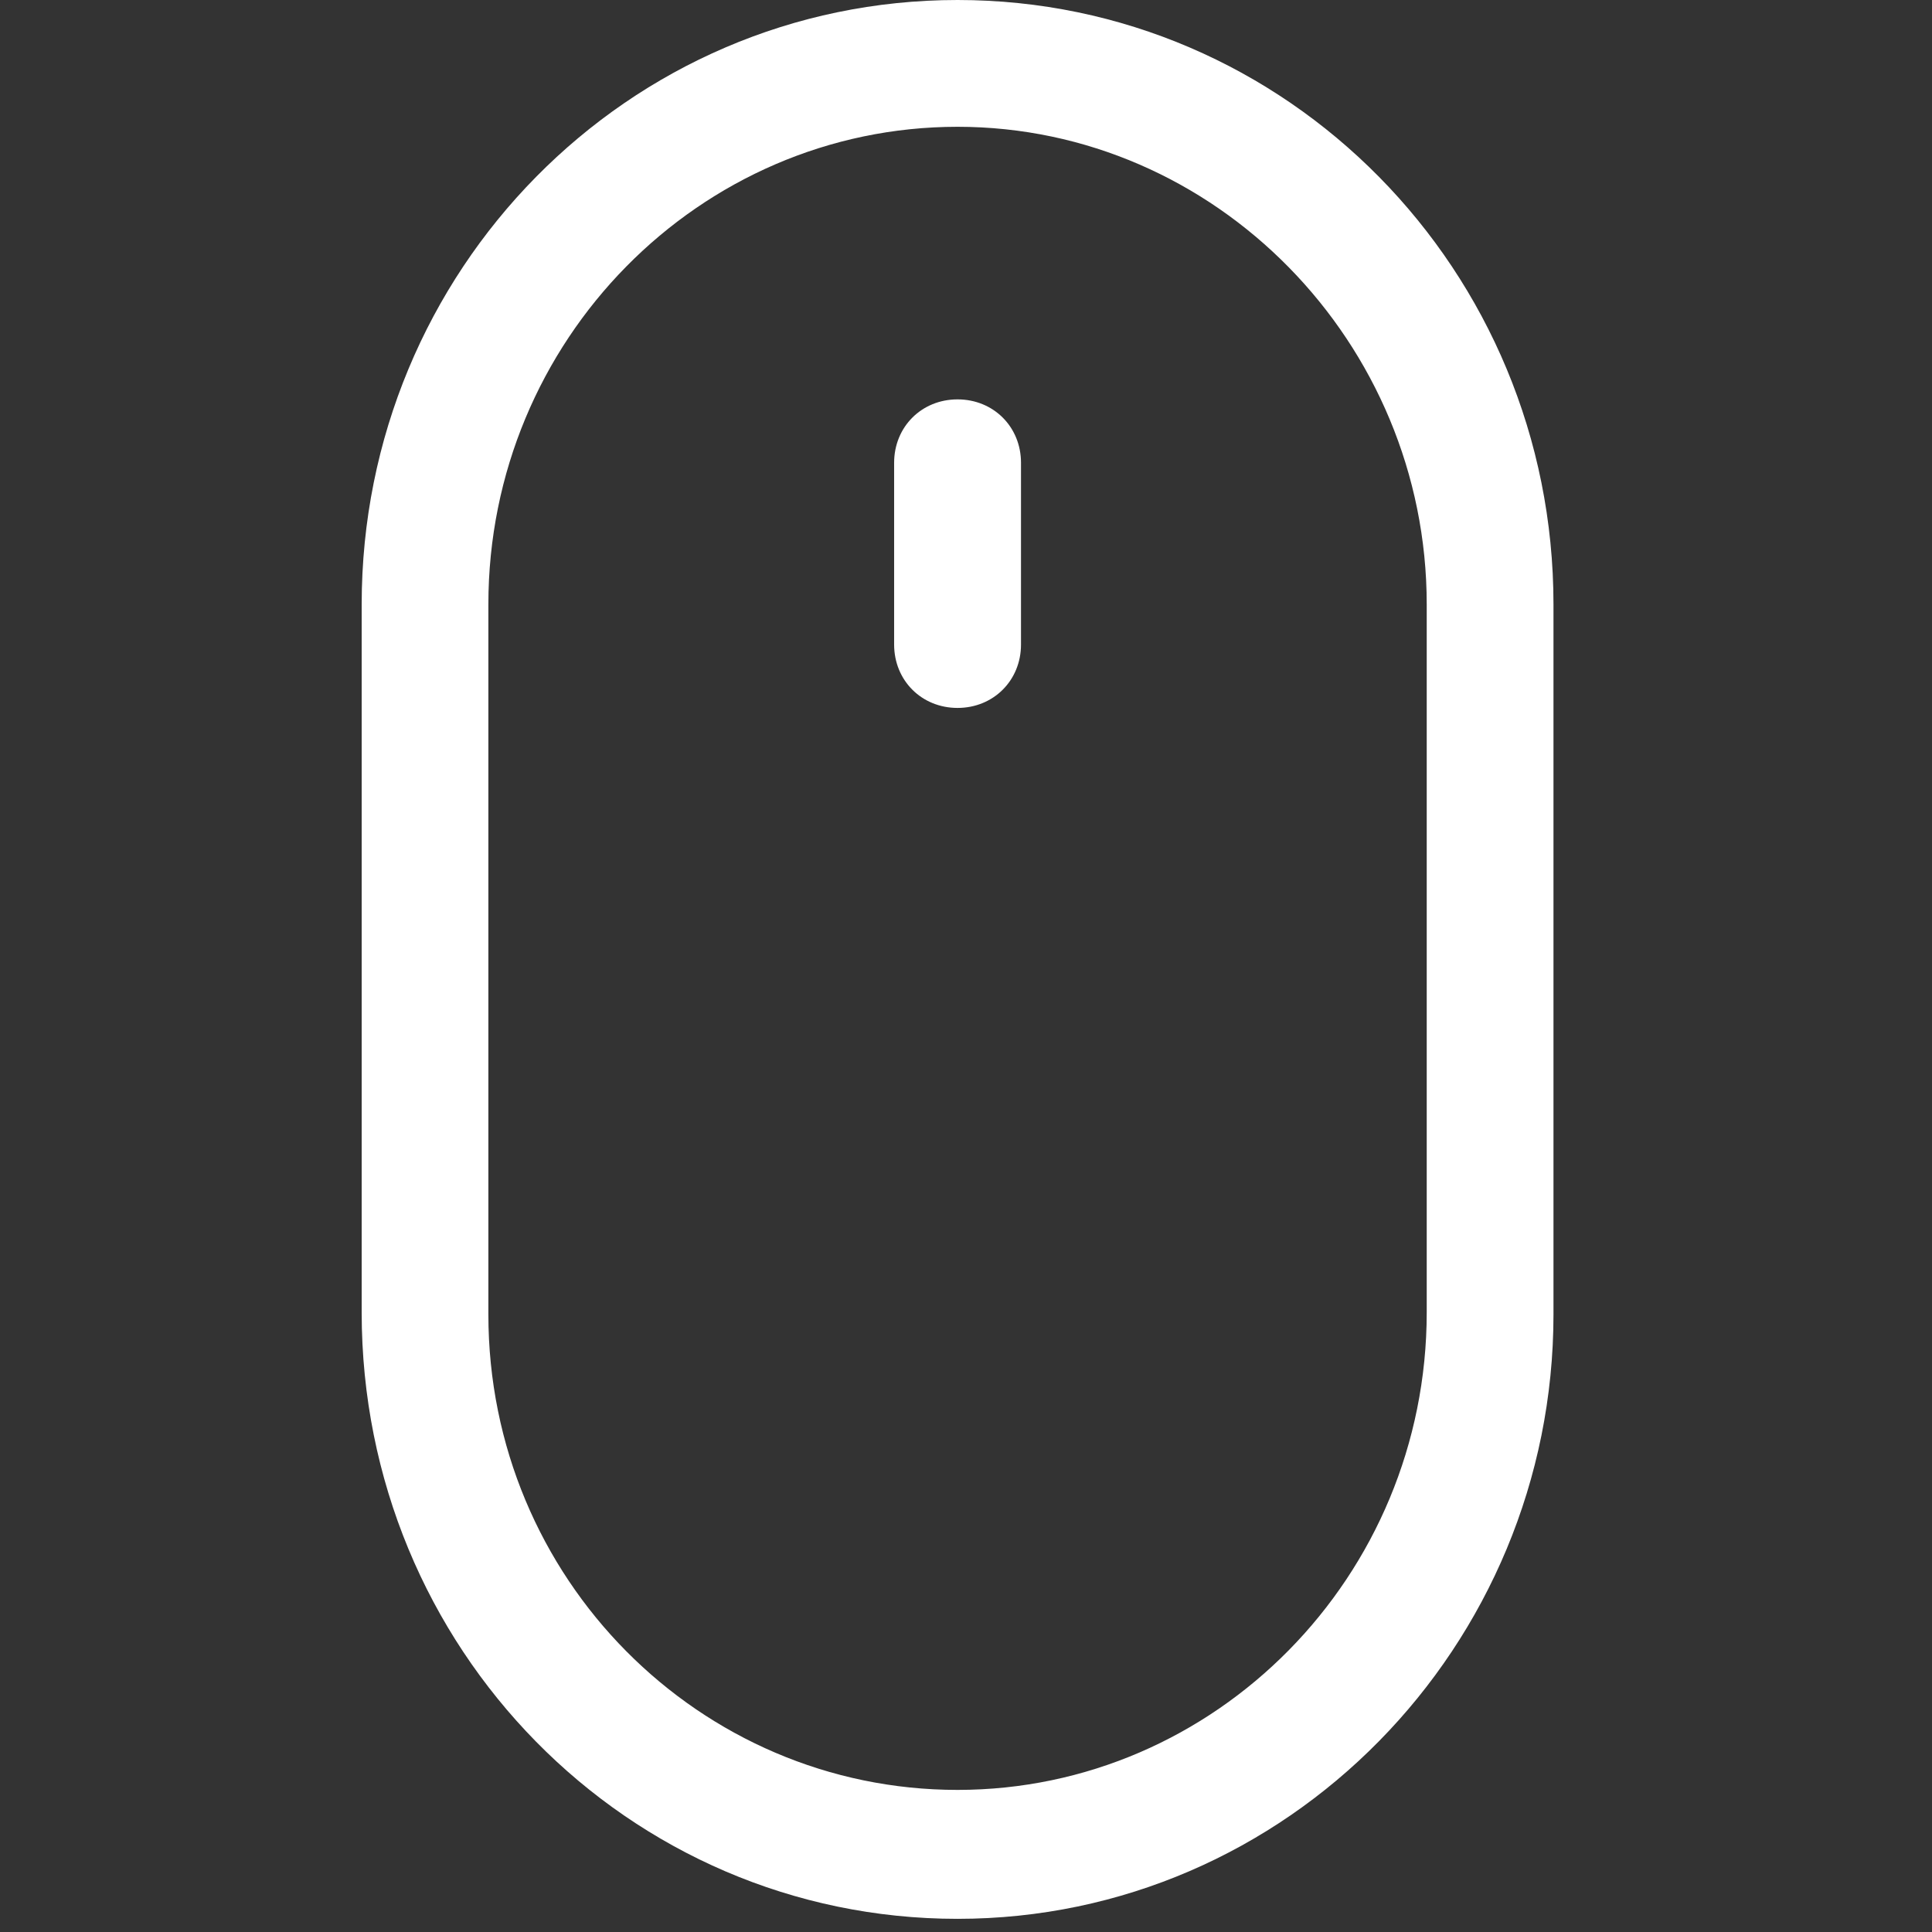 <?xml version="1.0" encoding="utf-8"?>
<!-- Generator: Adobe Illustrator 14.0.0, SVG Export Plug-In . SVG Version: 6.00 Build 43363)  -->
<!DOCTYPE svg PUBLIC "-//W3C//DTD SVG 1.1//EN" "http://www.w3.org/Graphics/SVG/1.1/DTD/svg11.dtd">
<svg version="1.1" id="Capa_1" xmlns="http://www.w3.org/2000/svg" xmlns:xlink="http://www.w3.org/1999/xlink" x="0px" y="0px"
	 width="64px" height="64px" viewBox="0 0 64 64" enable-background="new 0 0 64 64" xml:space="preserve">
<rect x="0" y="0" width="64" height="64" fill="#333333" stroke="none"/>
<g>
	<path fill="#FFFFFF" d="M31.72,63.564c10.918,0,19.741-9.03,19.741-20.021V20.021C51.462,8.96,42.639,0,31.72,0
		C20.8,0,11.981,8.96,11.981,20.021v23.452C11.98,54.604,20.8,63.564,31.72,63.564z M16.178,20.021
		c0-8.75,7.001-15.821,15.542-15.821c8.539,0,15.542,7.141,15.542,15.821v23.452c0,8.752-7.003,15.82-15.542,15.82
		c-8.541,0-15.542-7-15.542-15.751V20.021L16.178,20.021z"/>
	<path fill="#FFFFFF" d="M31.72,23.451c1.189,0,2.102-0.91,2.102-2.1v-6.02c0-1.191-0.911-2.101-2.102-2.101
		c-1.191,0-2.101,0.91-2.101,2.101v6.02C29.62,22.542,30.529,23.451,31.72,23.451z"/>
</g>
</svg>
